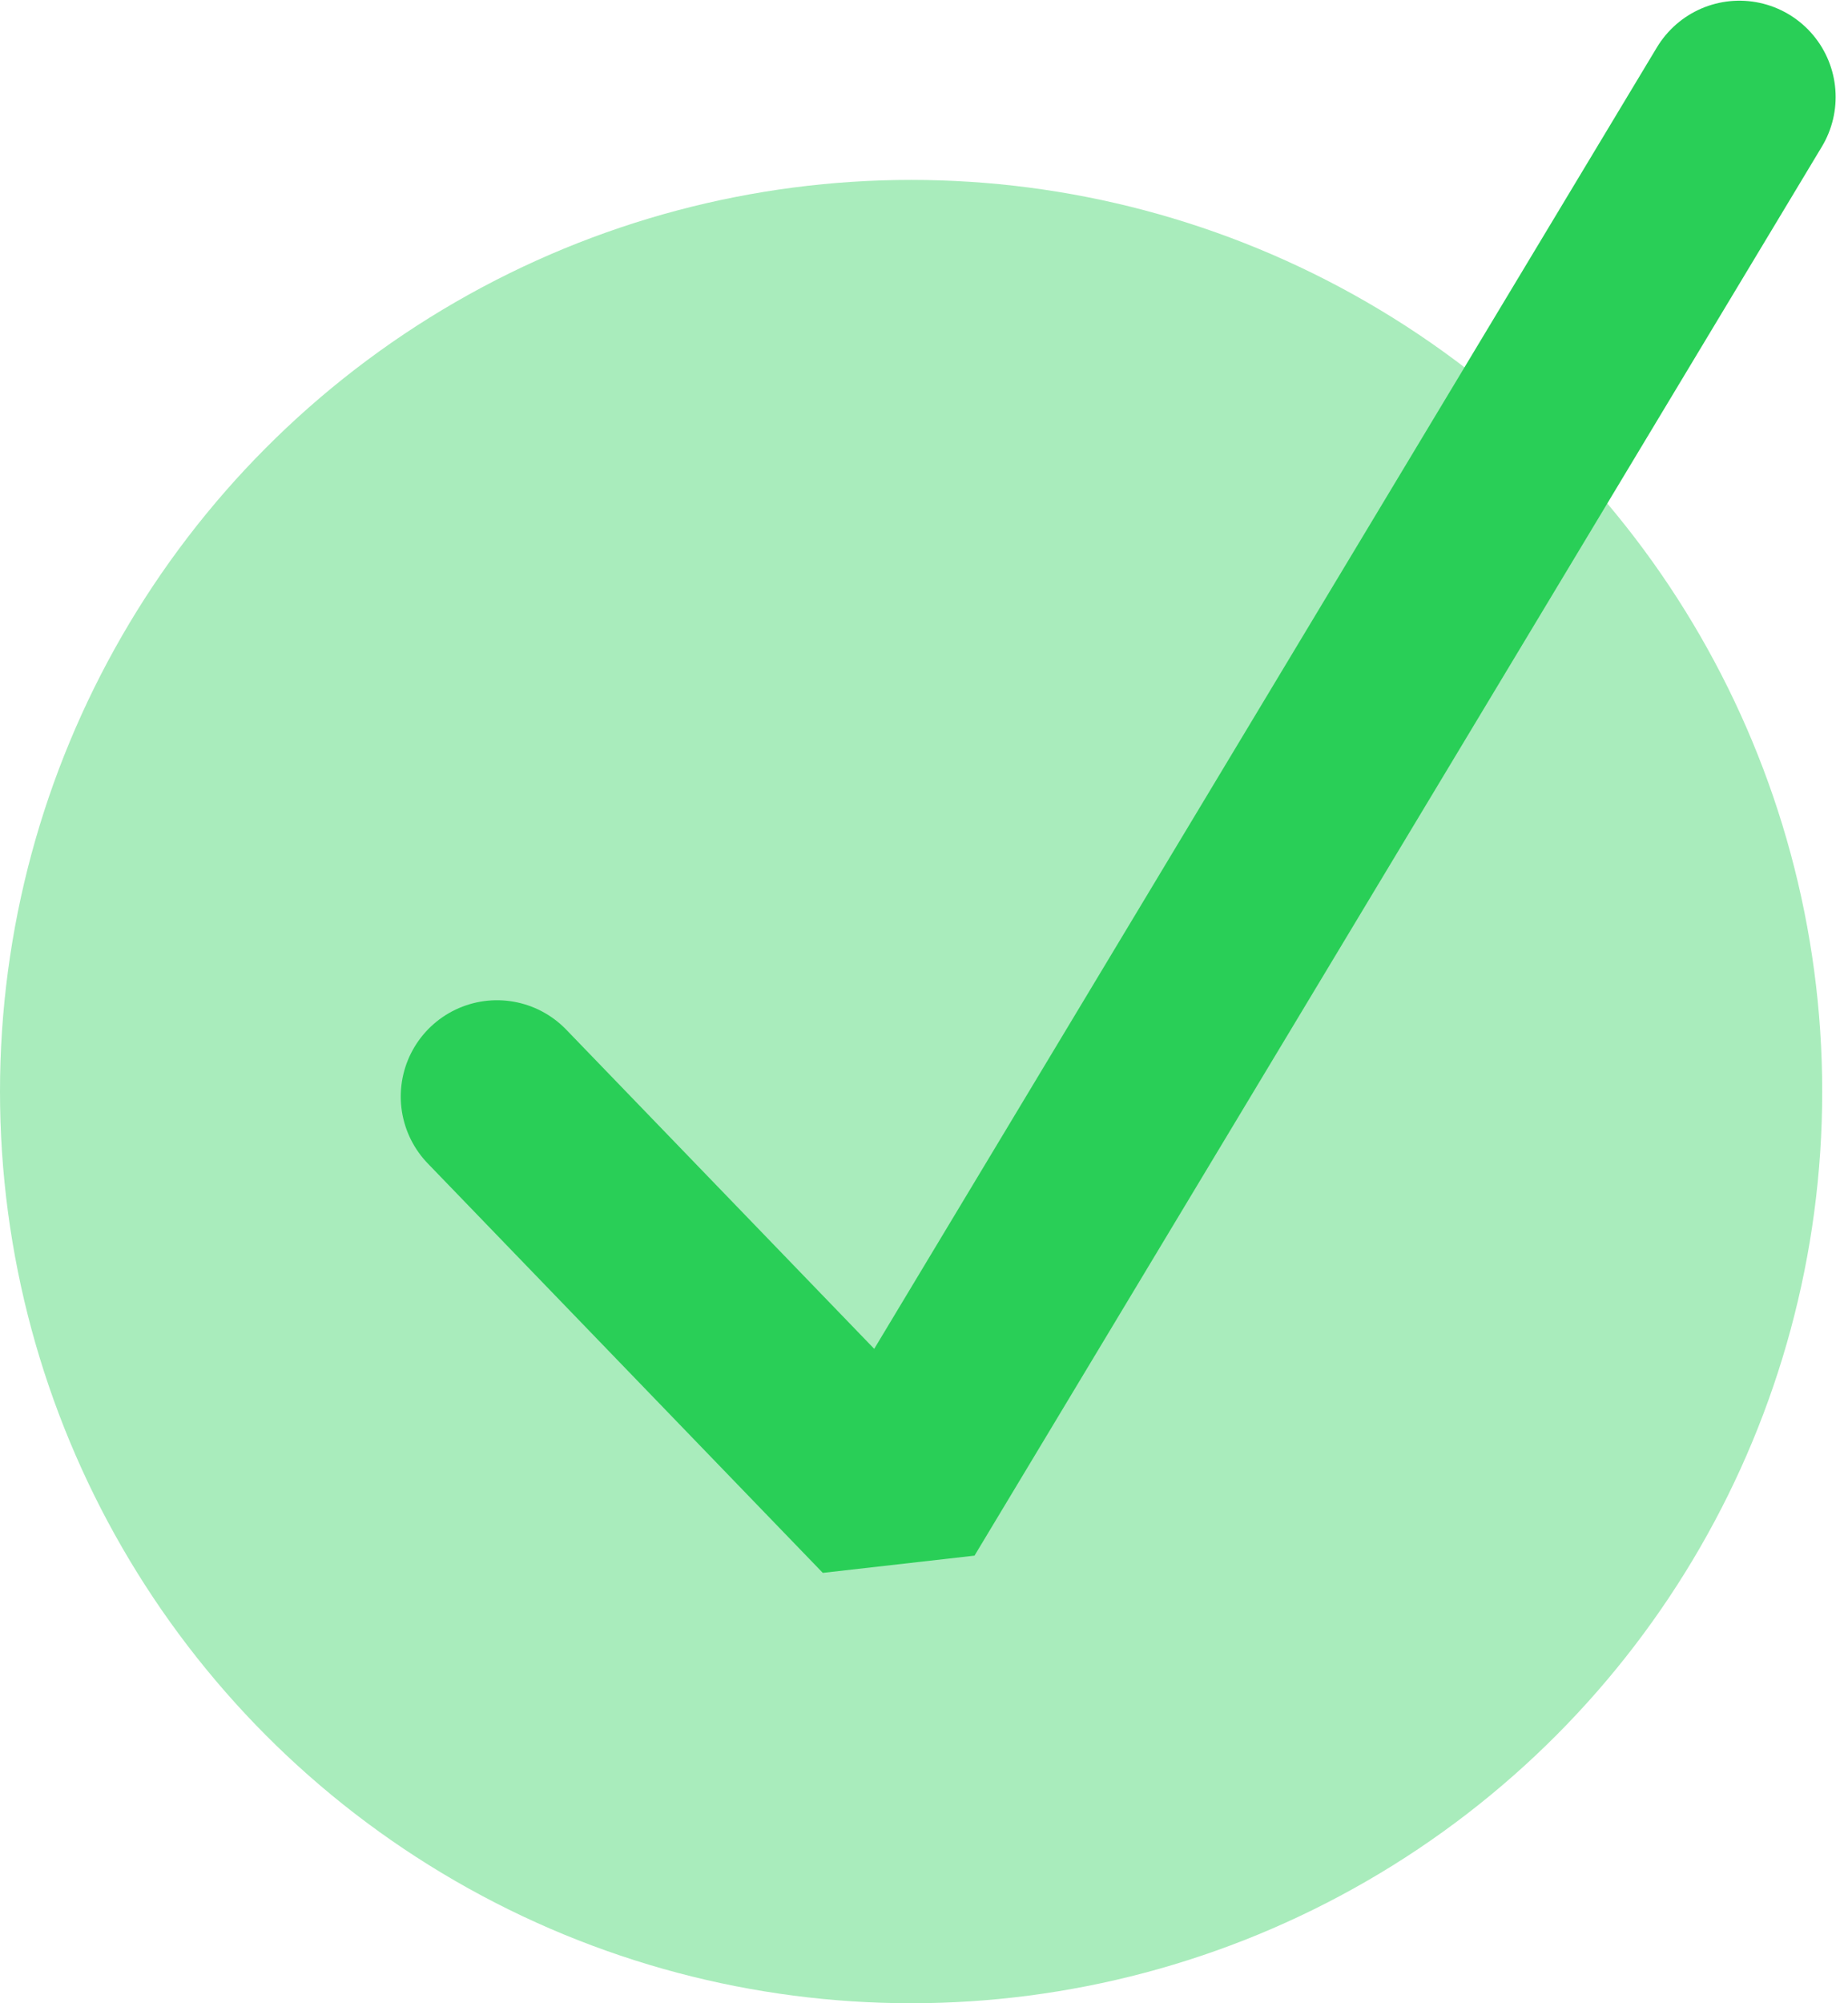 <svg width="48" height="52" viewBox="0 0 48 52" fill="none" xmlns="http://www.w3.org/2000/svg">
<circle cx="23.665" cy="28.335" r="23.665" fill="#A9ECBC"/>
<path d="M45.179 2.518L23.17 39.092L12.909 28.464" stroke="#29CF57" stroke-width="5" stroke-linecap="round" stroke-linejoin="bevel"/>
</svg>
